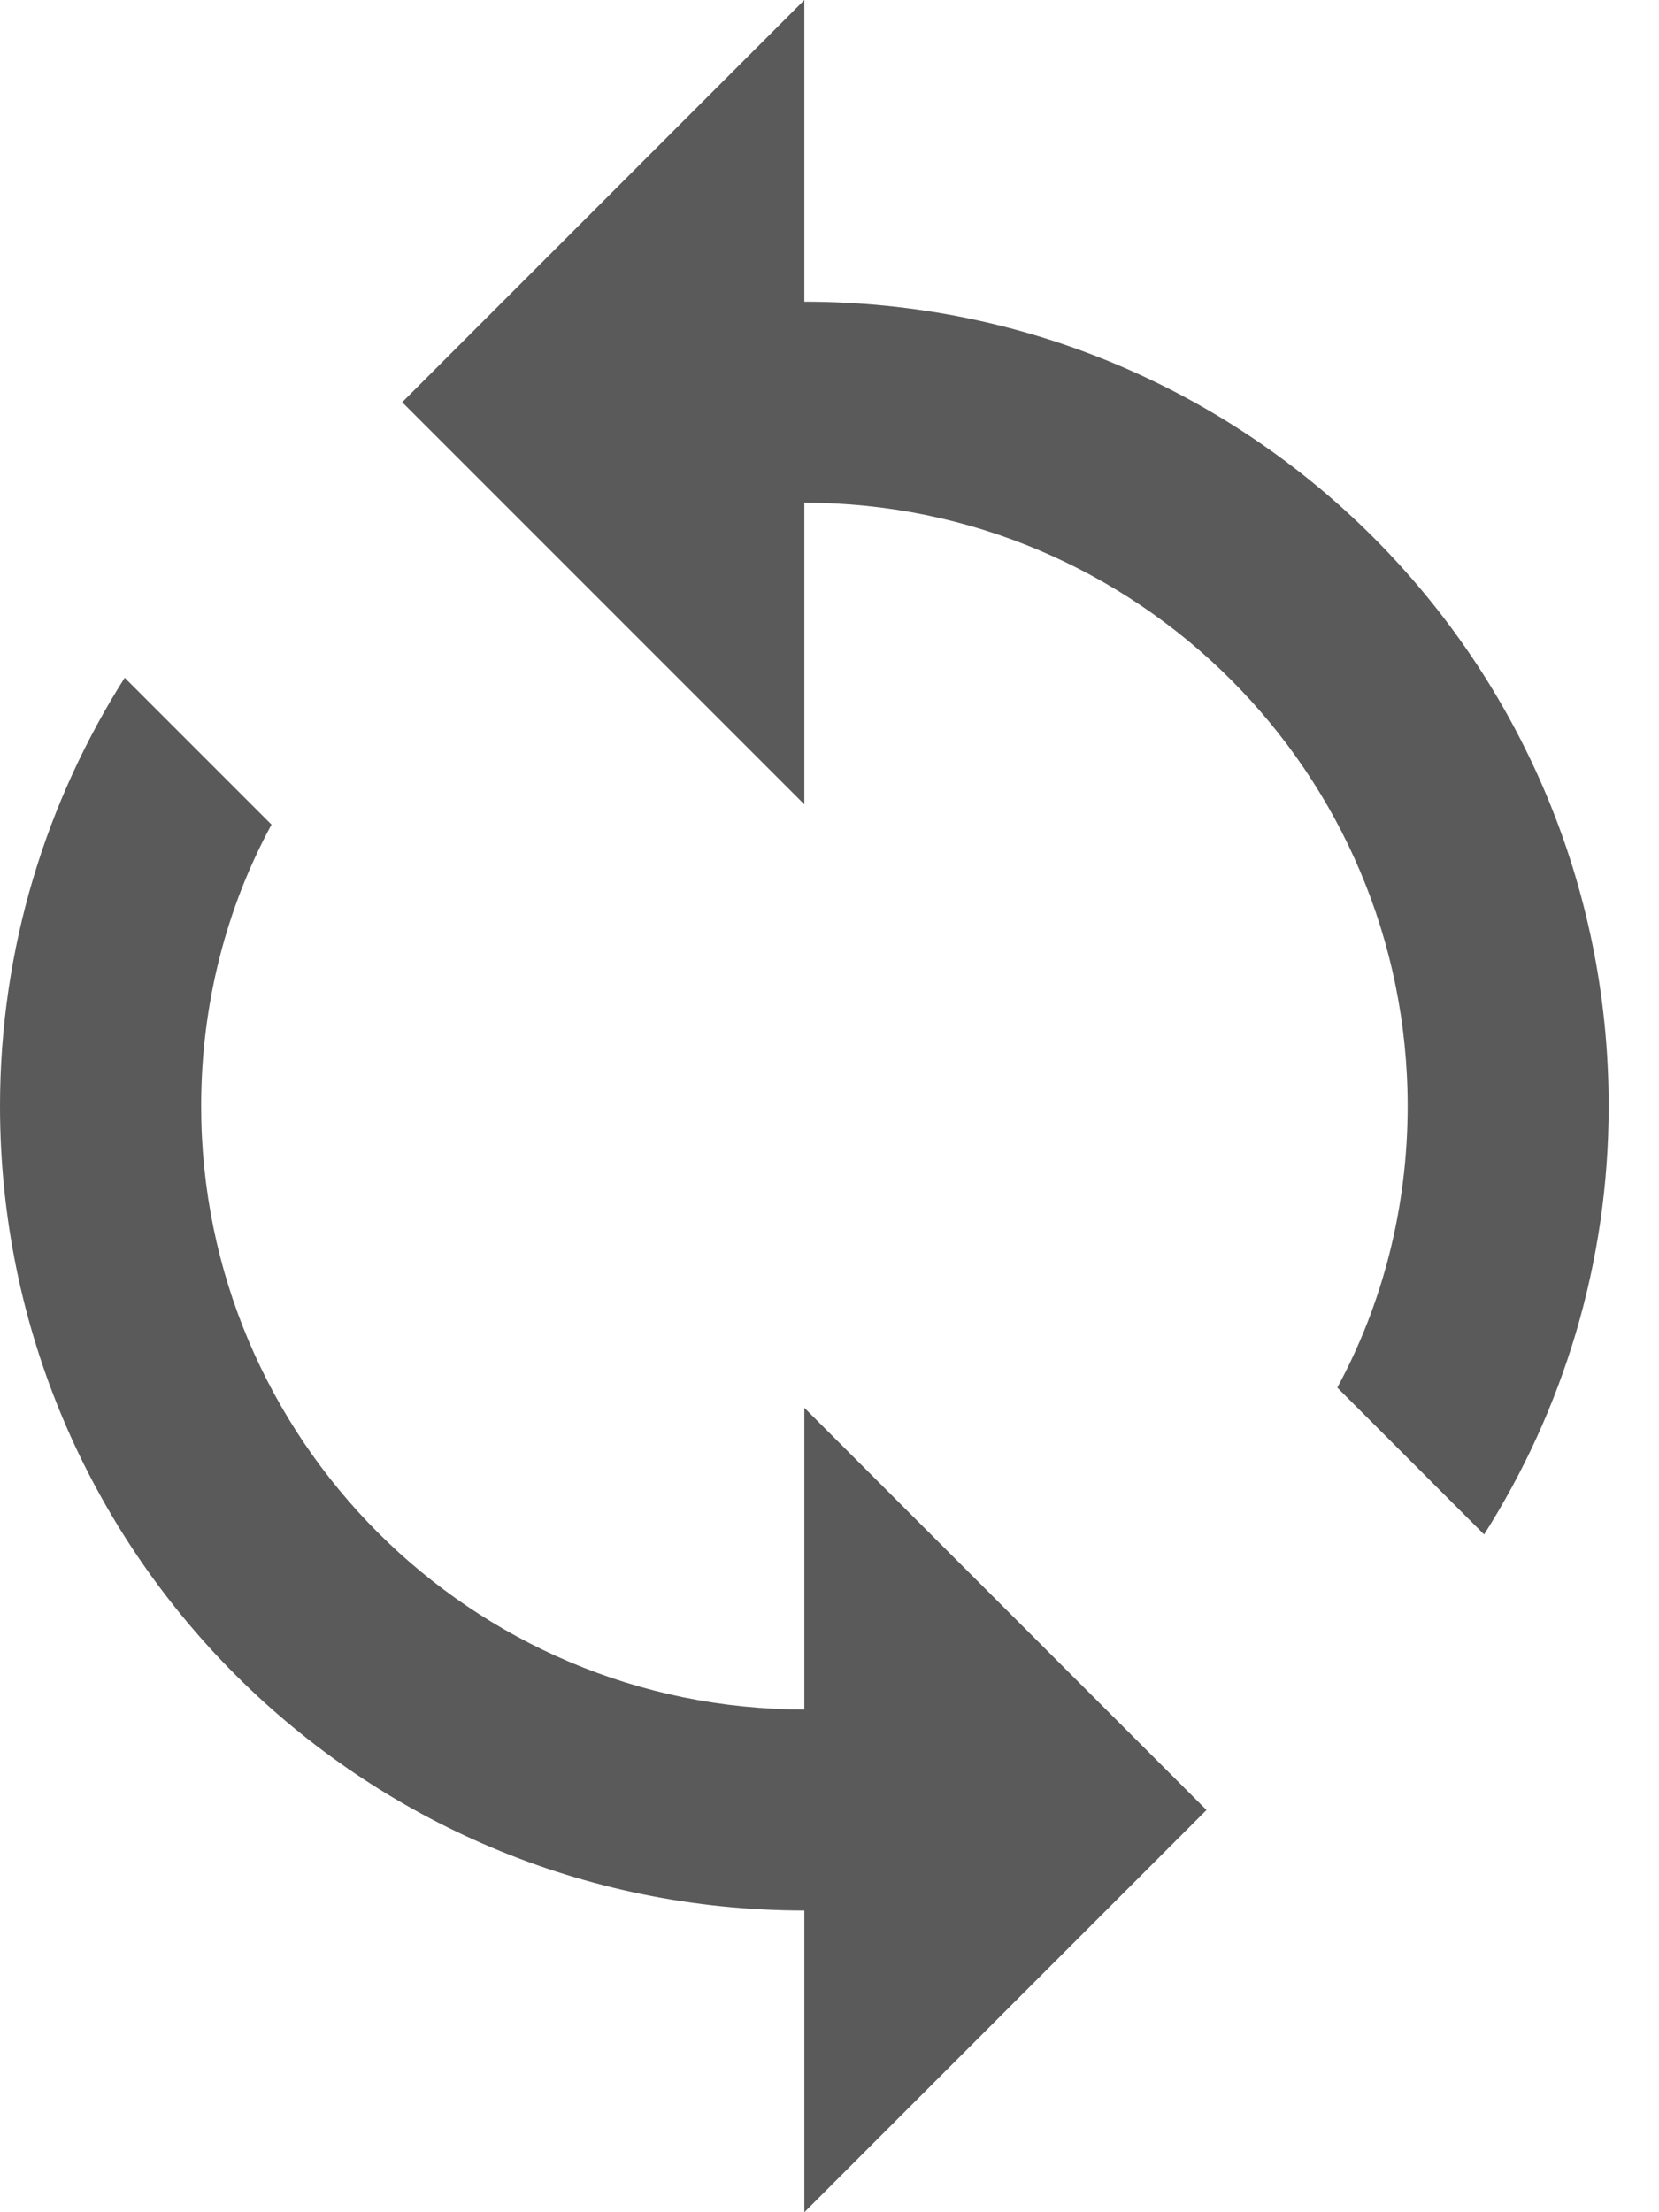 <svg width="12" height="16" viewBox="0 0 12 16" fill="none" xmlns="http://www.w3.org/2000/svg">
<path d="M5.818 2.182V0L2.909 2.909L5.818 5.818V3.636C8.225 3.636 10.182 5.593 10.182 8C10.182 8.735 10 9.433 9.673 10.036L10.735 11.098C11.302 10.204 11.636 9.142 11.636 8C11.636 4.785 9.033 2.182 5.818 2.182ZM5.818 12.364C3.411 12.364 1.455 10.407 1.455 8C1.455 7.265 1.636 6.567 1.964 5.964L0.902 4.902C0.335 5.796 0 6.858 0 8C0 11.214 2.604 13.818 5.818 13.818V16L8.727 13.091L5.818 10.182V12.364Z" fill="#5A5A5A"/>
</svg>
